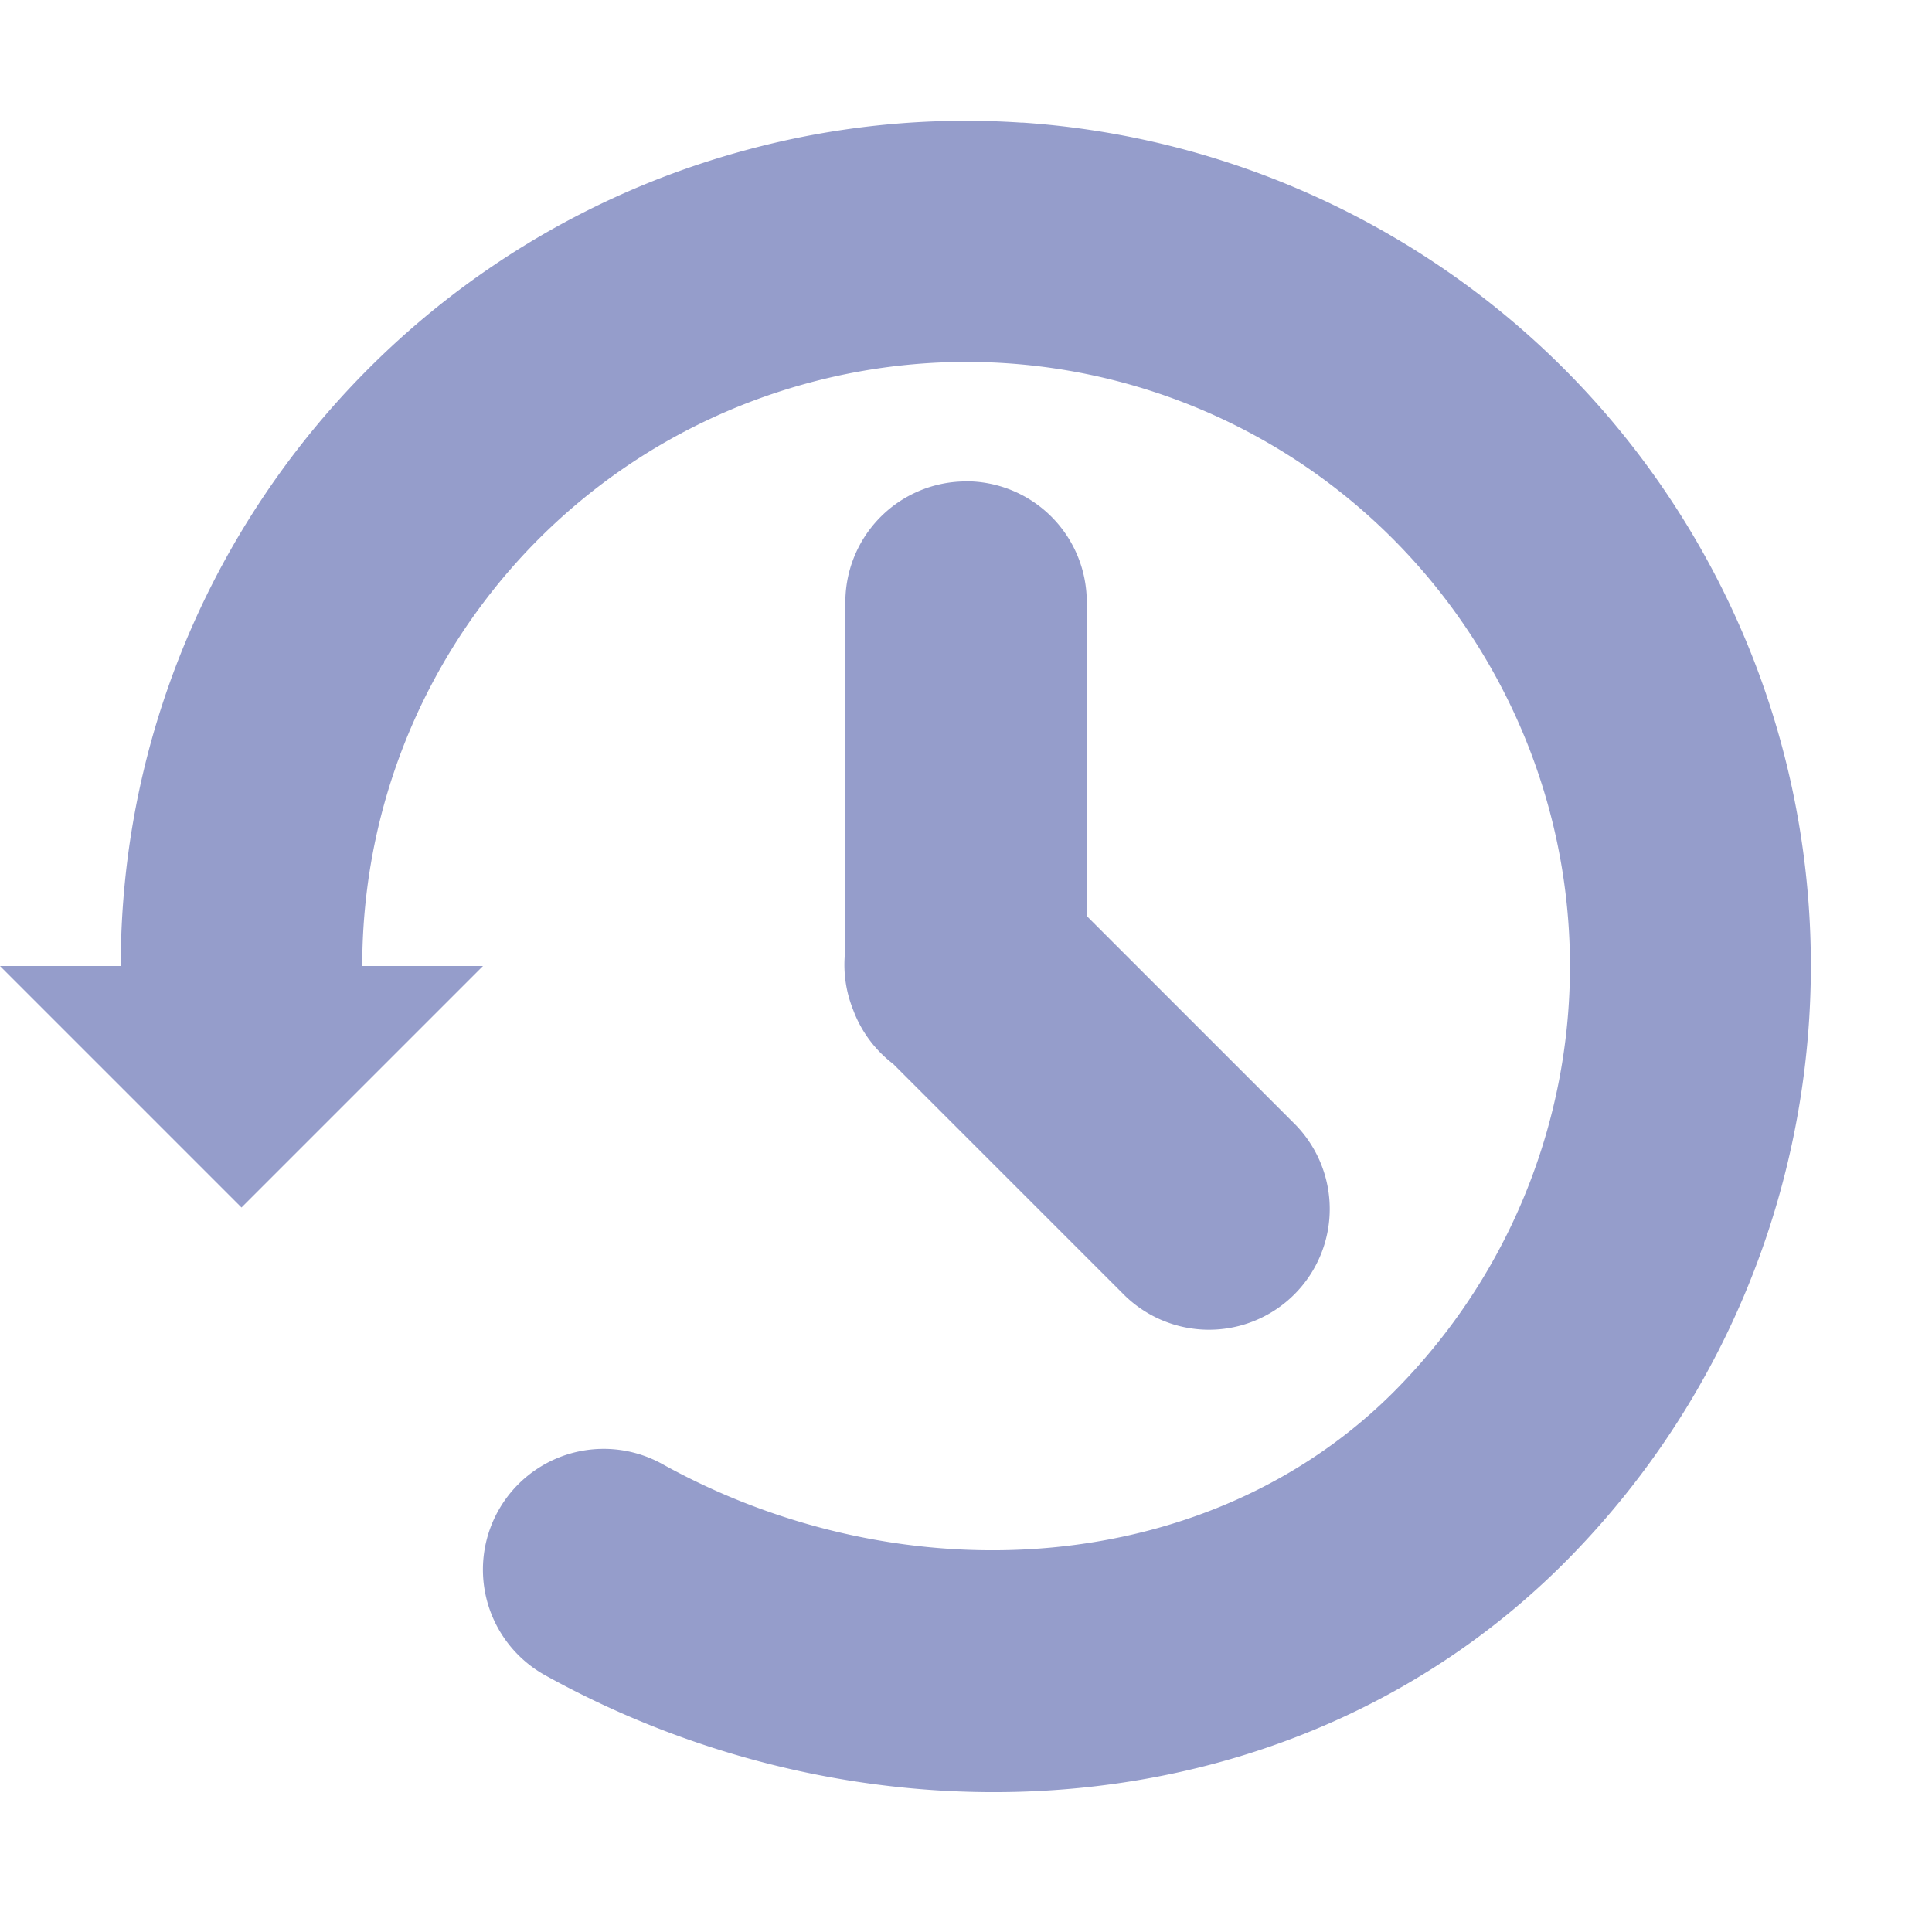 <svg xmlns="http://www.w3.org/2000/svg" width="16" height="16" version="1.1">
 <defs>
  <style id="current-color-scheme" type="text/css">
   .ColorScheme-Text { color:#959dcb; } .ColorScheme-Highlight { color:#4285f4; } .ColorScheme-NeutralText { color:#ff9800; } .ColorScheme-PositiveText { color:#4caf50; } .ColorScheme-NegativeText { color:#f44336; }
  </style>
 </defs>
 <path style="fill:currentColor" class="ColorScheme-Text" d="m8.465 1.016c-0.755-0.051-1.527 0.021-2.287 0.227-3.041 0.82-5.167 3.583-5.178 6.732a1 1 0 0 0 0.002 0.025h-1.002l2 2 2-2h-1a1 1 0 0 0 0 -0.018c0.008-2.258 1.517-4.222 3.697-4.811 2.18-0.588 4.473 0.351 5.615 2.299 1.143 1.948 0.843 4.406-0.734 6.021-1.536 1.574-4.082 1.748-6.094 0.633a1 1 0 1 0 -0.969 1.75c2.718 1.507 6.253 1.31 8.494-0.986 2.2-2.254 2.621-5.713 1.027-8.43-1.195-2.038-3.307-3.291-5.572-3.443zm-0.48 2.971a1 1 0 0 0 -0.984 1.014v2.863a1 1 0 0 0 0.064 0.498 1 1 0 0 0 0.332 0.449l1.896 1.896a1 1 0 1 0 1.414 -1.414l-1.707-1.707v-2.586a1 1 0 0 0 -1.016 -1.014z"/>
</svg>

